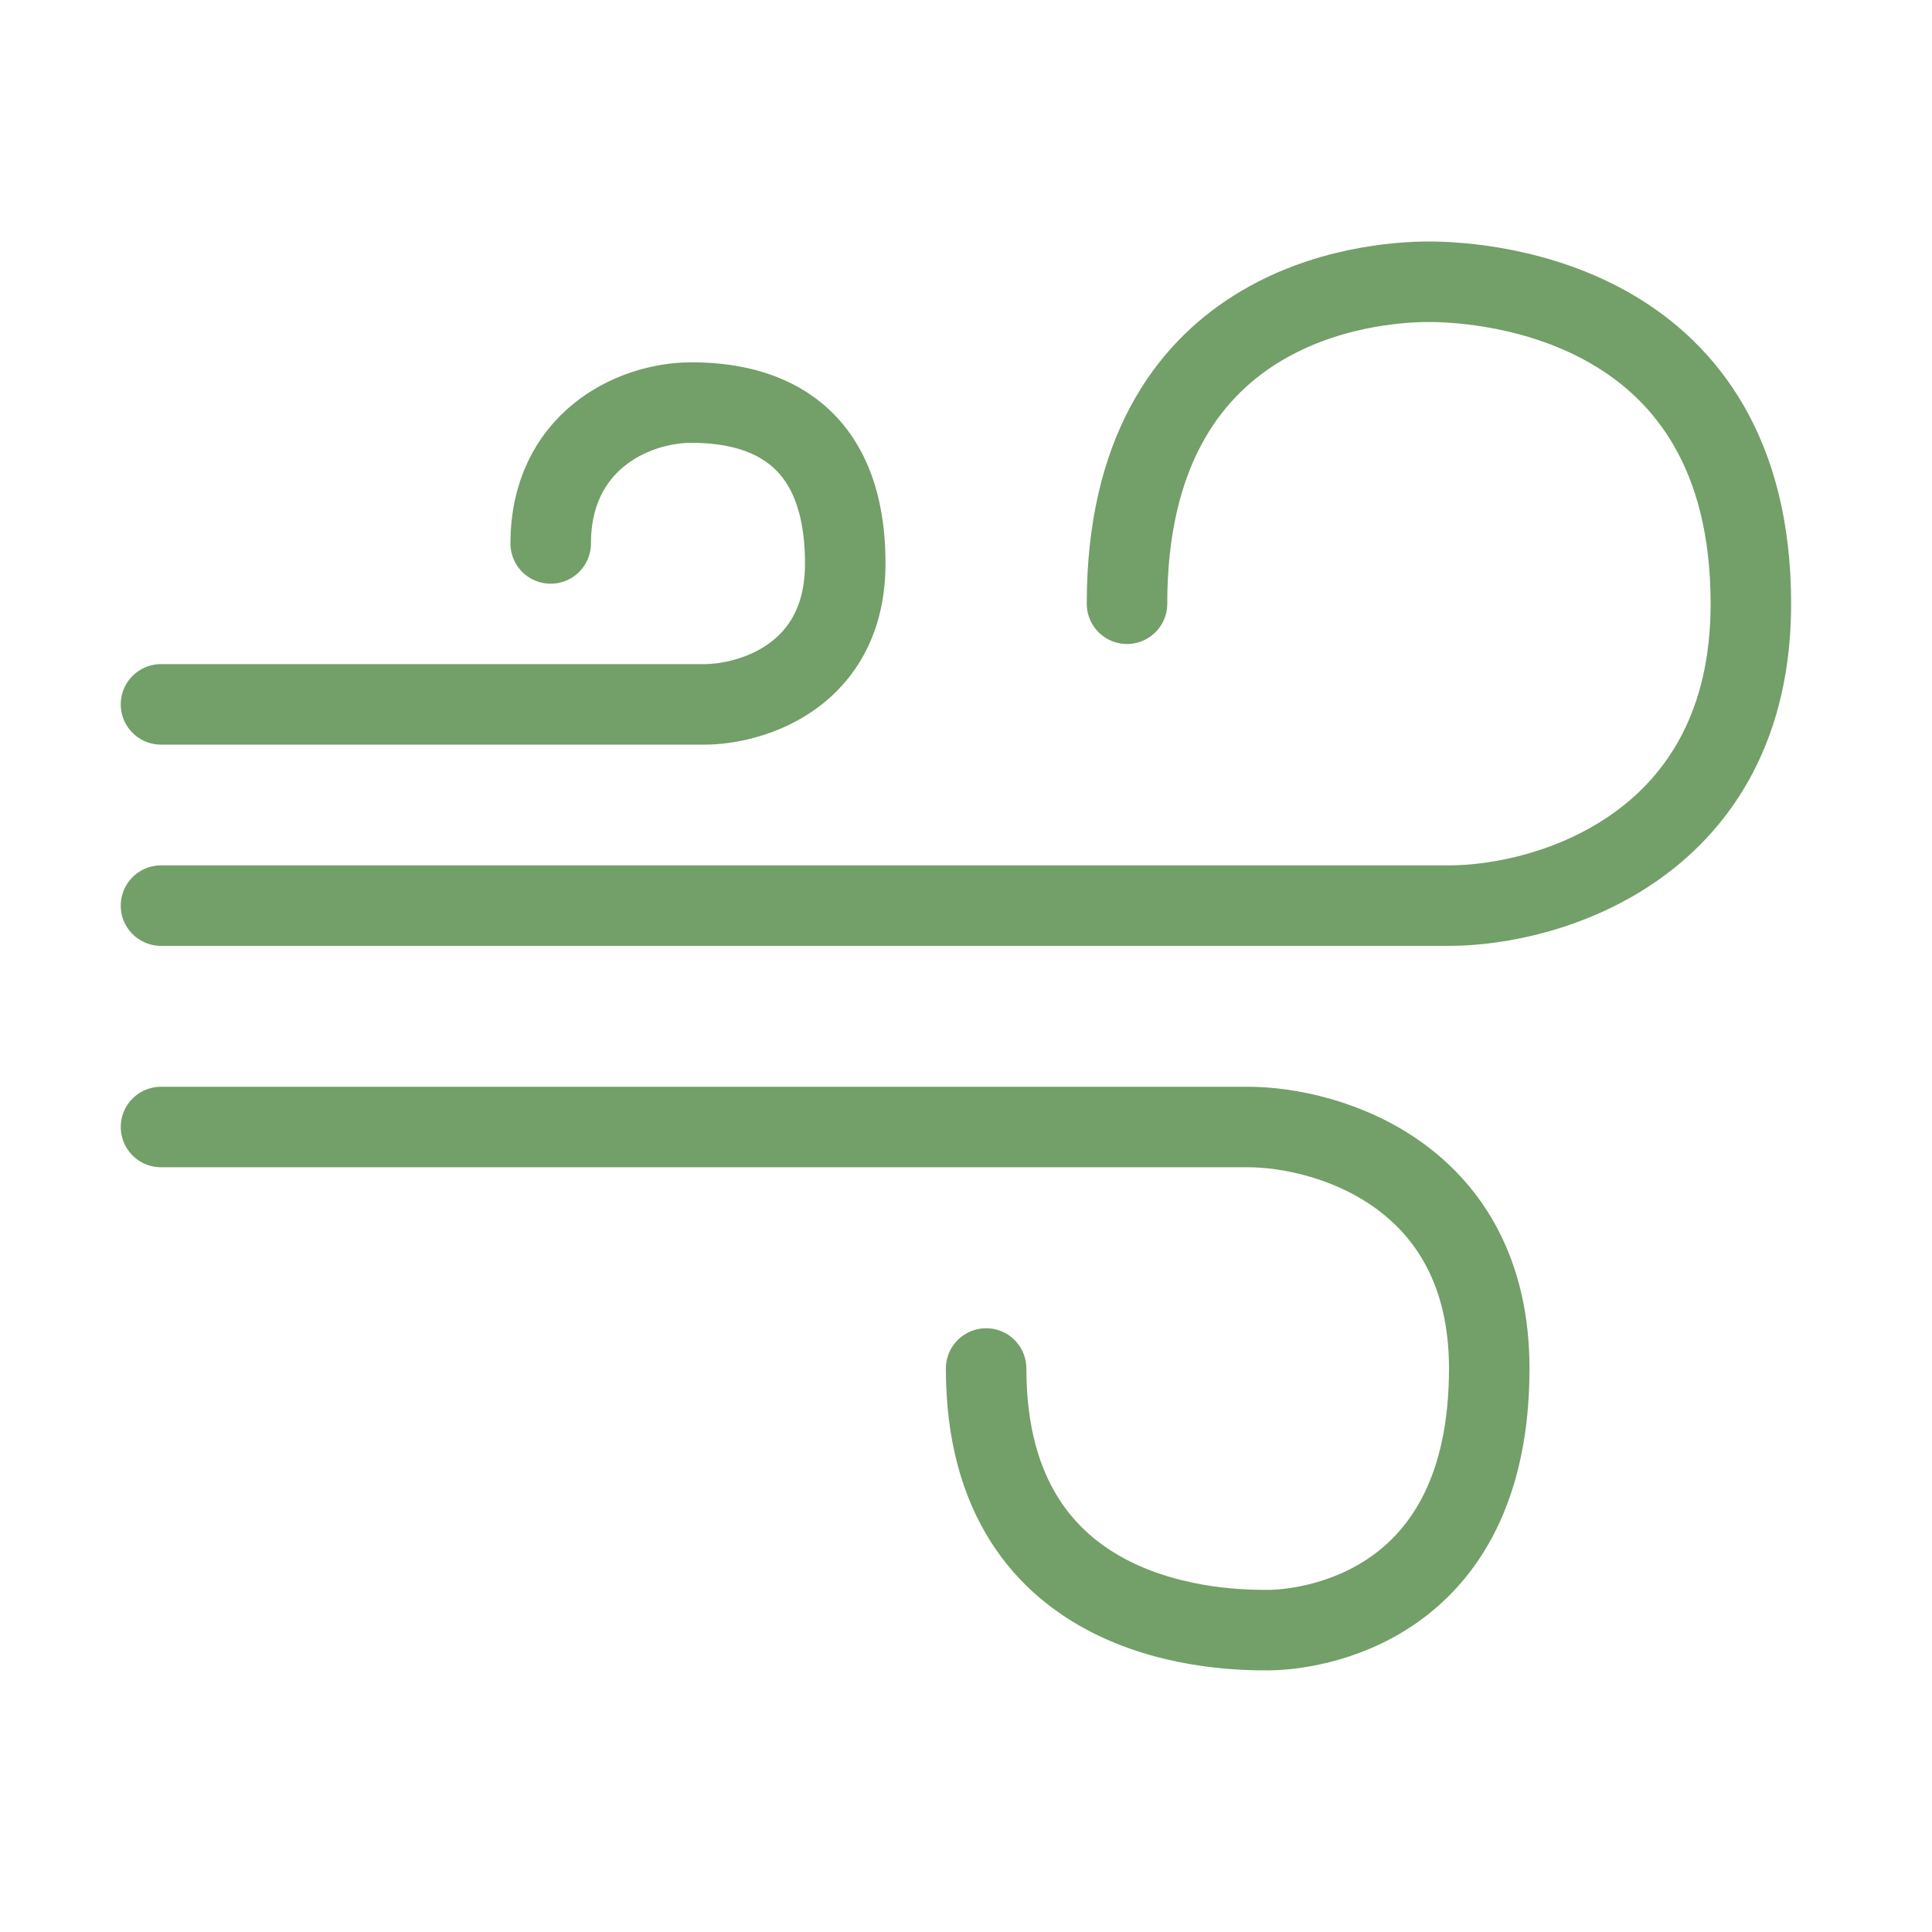 <svg width="48" height="48" viewBox="0 0 48 48" fill="none" xmlns="http://www.w3.org/2000/svg">
<path d="M4 17.5H17.5C18.667 17.5 21 16.8 21 14C21 10.5 18.682 10.002 17.182 10.002C15.682 10.002 13.682 11.002 13.682 13.502M4 22.5H36C38.5 22.5 43.5 21 43.5 15C43.5 7.5 37 7 35.5 7C34 7 28 7.5 28 15M4 28H31C33 28 37 29.2 37 34C37 40 32.5 40.5 31.5 40.5C30.5 40.5 24.5 40.5 24.5 34" stroke="#739F68" stroke-width="2" stroke-linecap="round" stroke-linejoin="round"/>
</svg>
